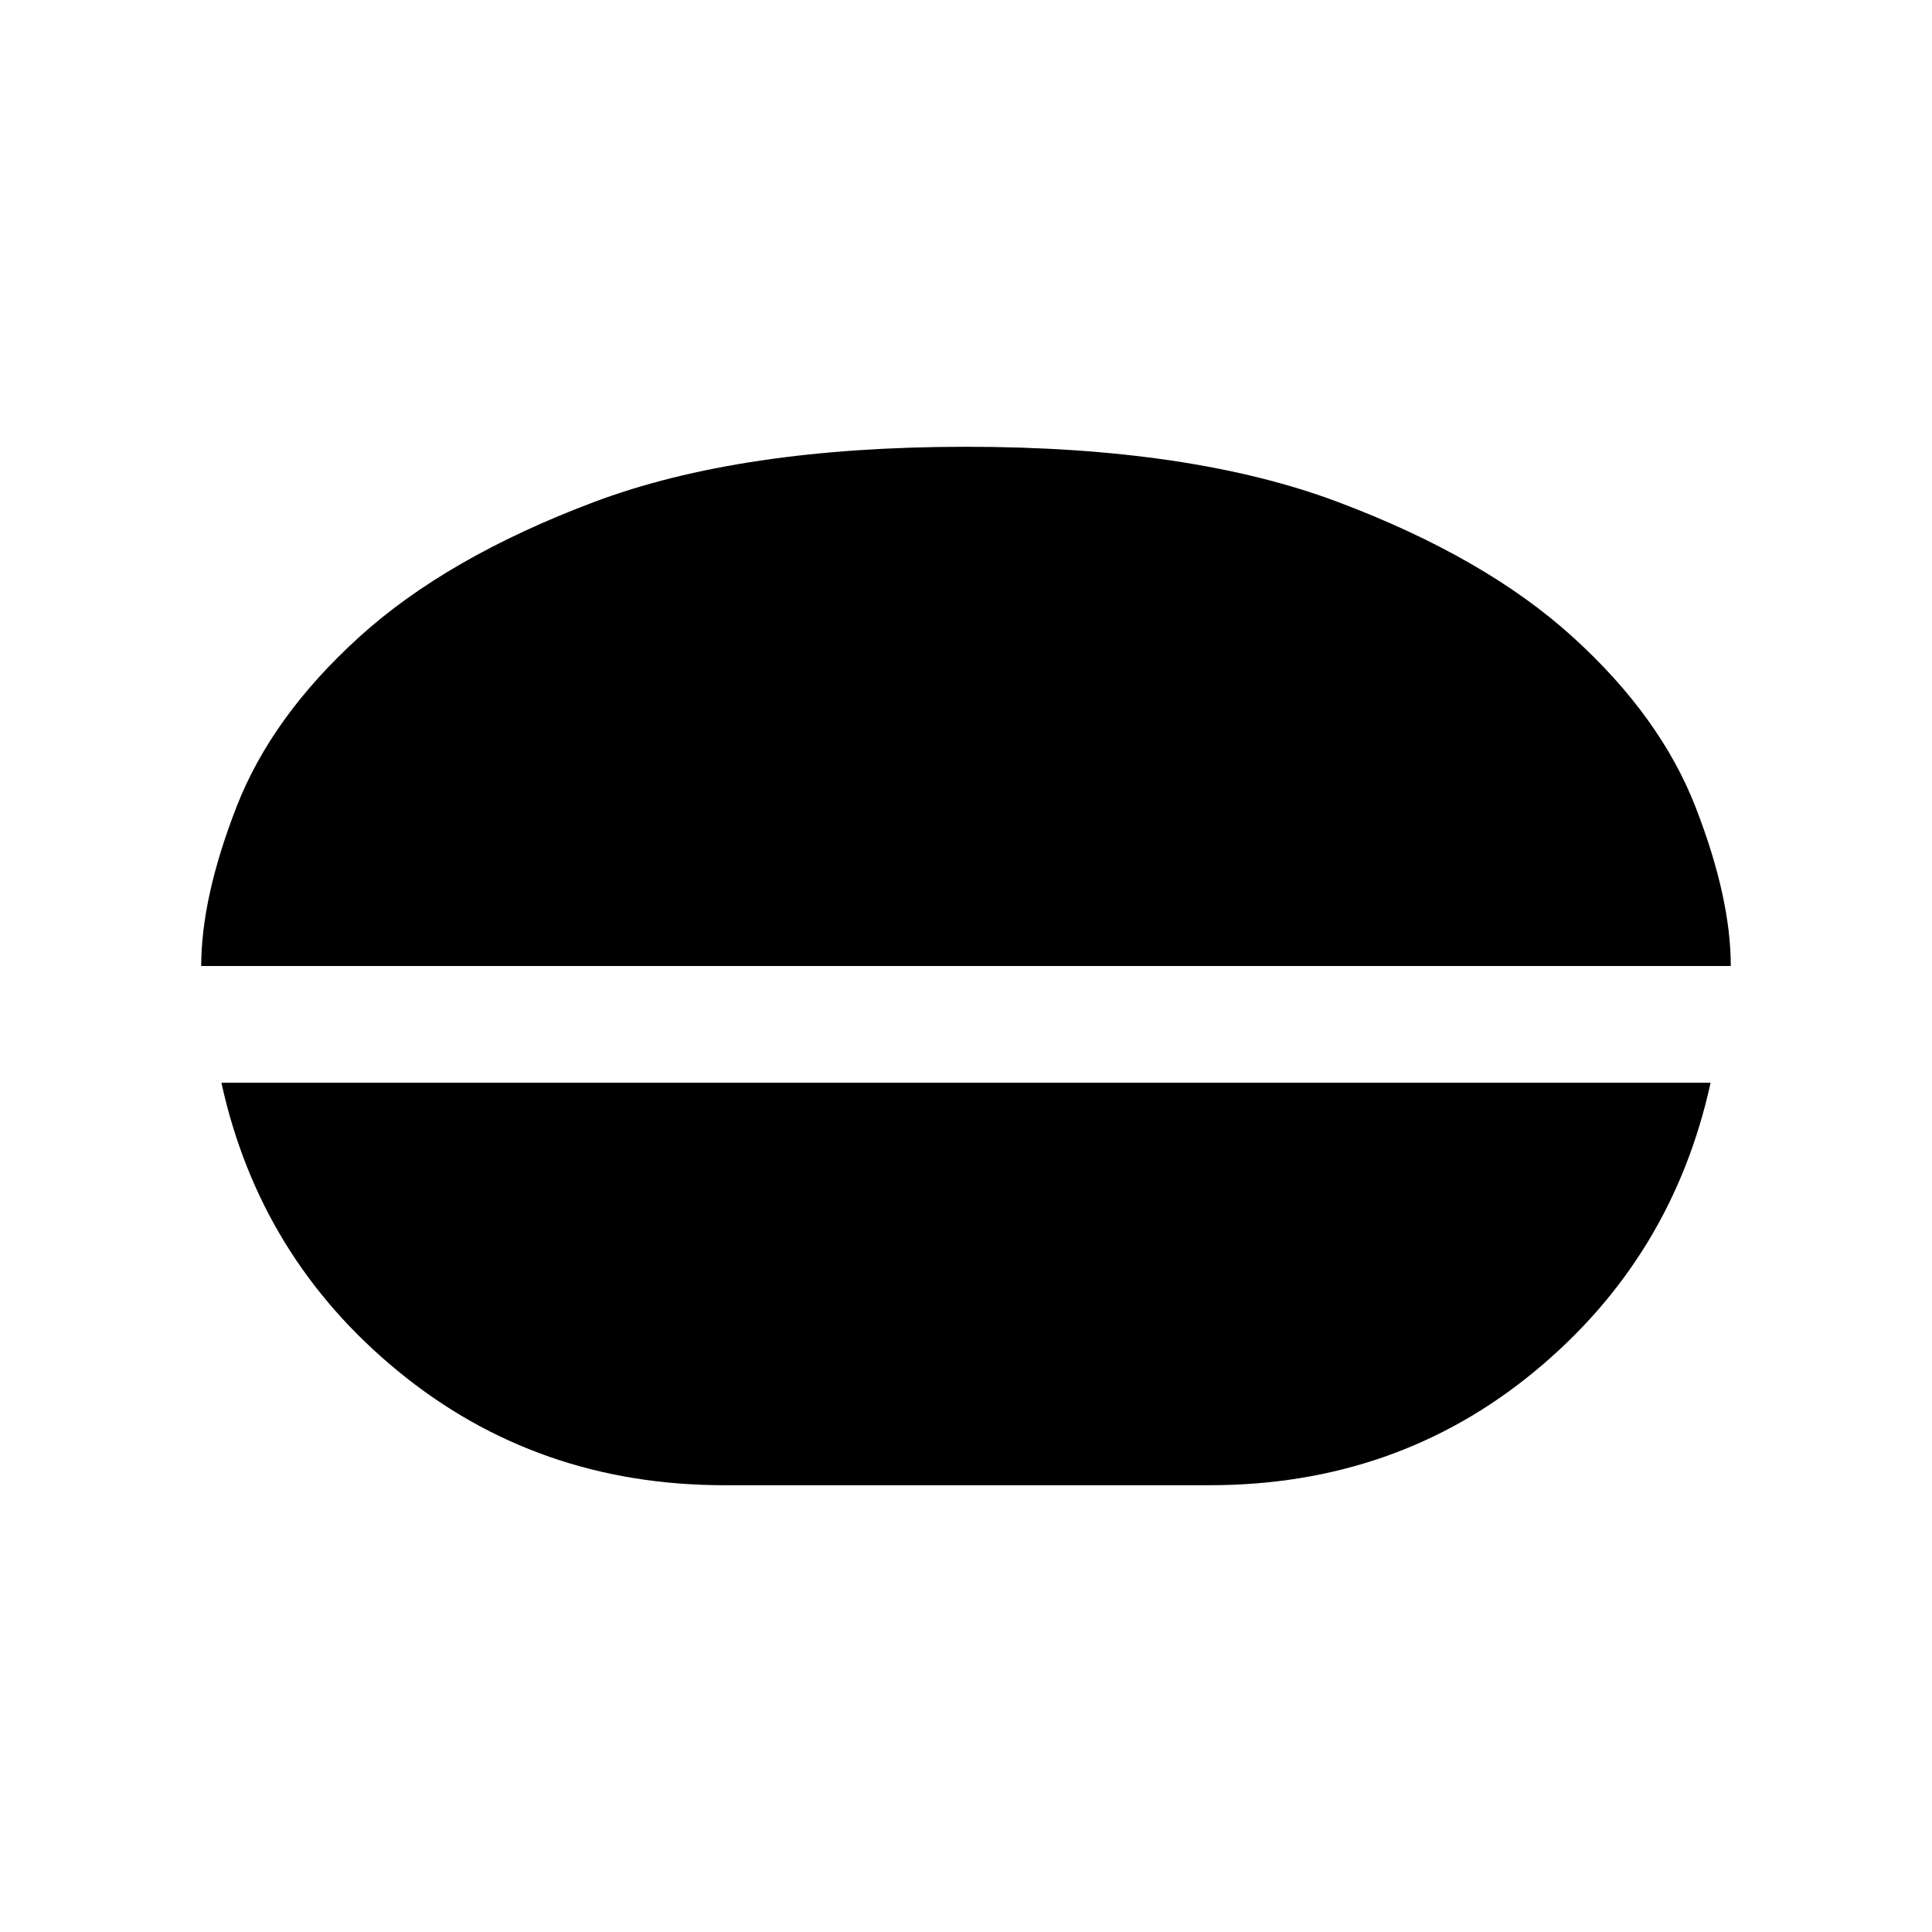 <svg xmlns="http://www.w3.org/2000/svg" height="20" width="20"><path d="M10 4.625Q12.333 4.625 13.854 5.198Q15.375 5.771 16.281 6.594Q17.188 7.417 17.552 8.354Q17.917 9.292 17.917 10H2.083Q2.083 9.292 2.448 8.354Q2.812 7.417 3.719 6.594Q4.625 5.771 6.146 5.198Q7.667 4.625 10 4.625ZM7.5 15.375Q5.562 15.375 4.125 14.198Q2.688 13.021 2.292 11.208H17.708Q17.312 13.021 15.885 14.198Q14.458 15.375 12.521 15.375Z"/></svg>